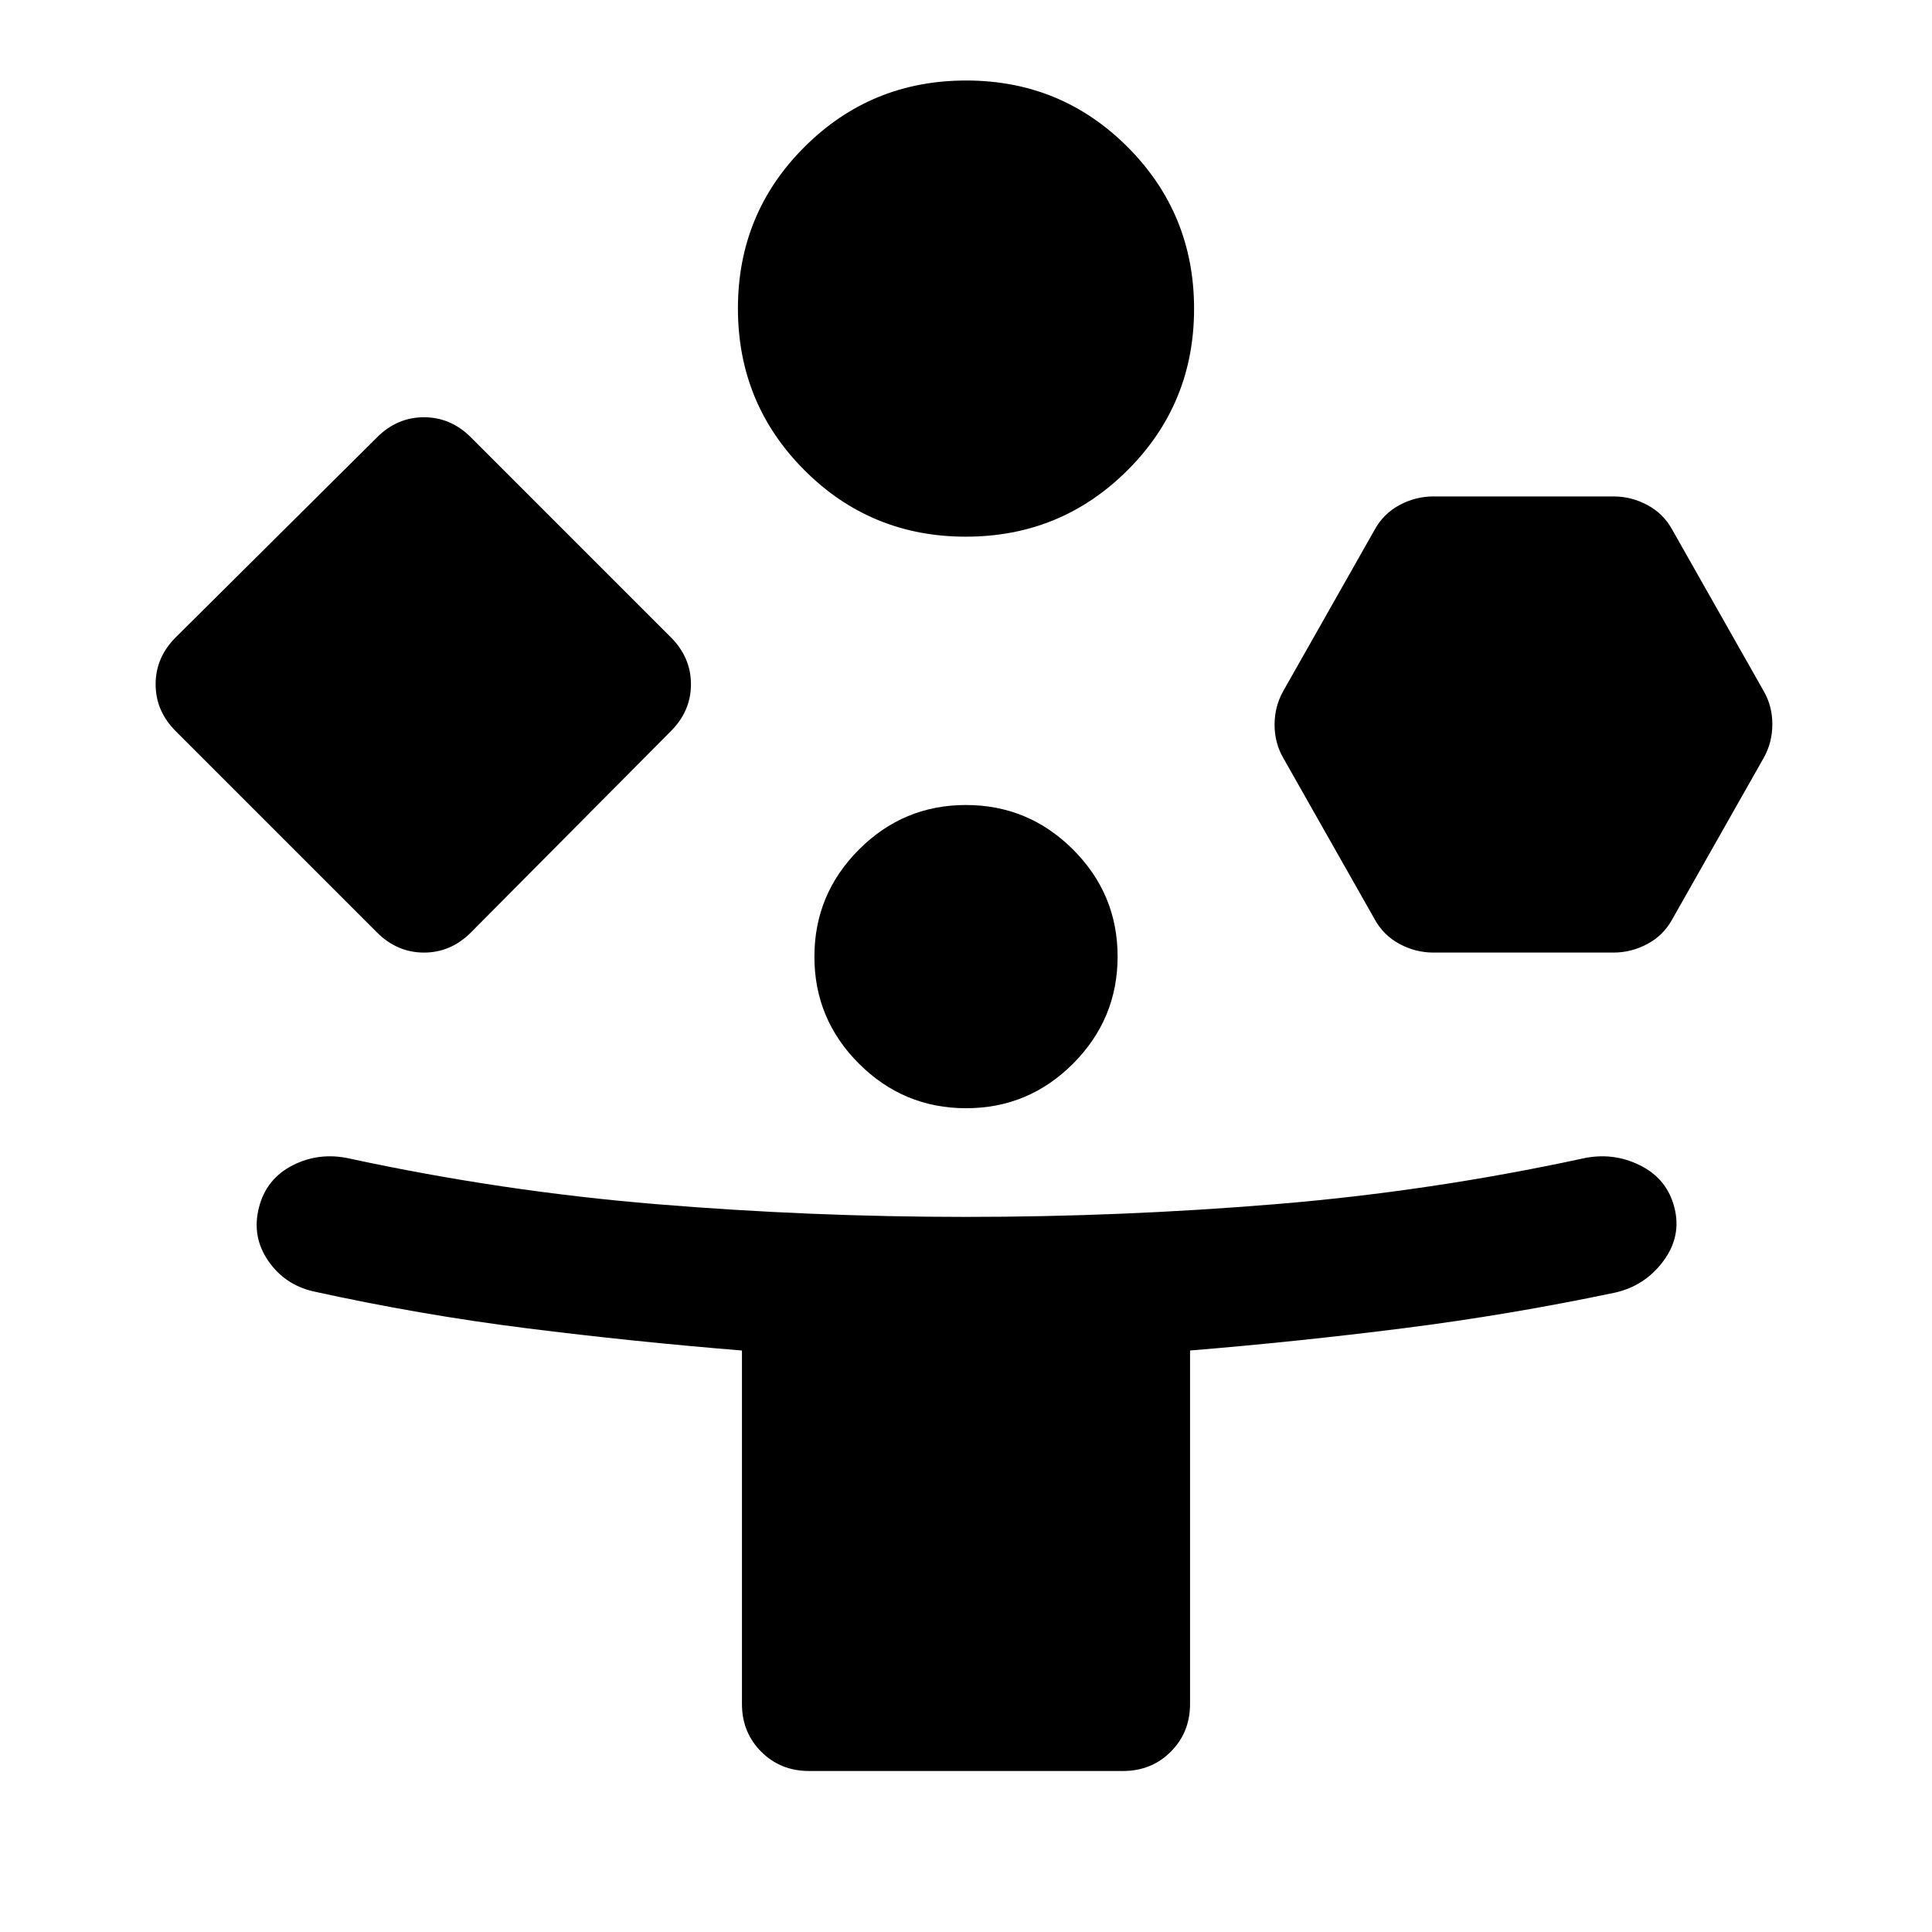 <svg xmlns="http://www.w3.org/2000/svg" height="40" viewBox="0 -960 960 960" width="40"><path d="m187.33-496.67-100-100q-10-10-10-23.33 0-13.33 10-23.33l100-99.34q10-10 23.34-10 13.33 0 23.33 10l99.33 99.34q10 10 10 23.33 0 13.33-10 23.33l-99.33 100q-10 10-23.33 10-13.34 0-23.34-10ZM402-80q-14.17 0-23.75-9.58-9.58-9.59-9.58-23.75v-175.61q-54-4.39-107-11.06-53-6.67-106-18.33-14.34-3.34-22.5-15.34-8.17-12-4.5-26.33 3.66-14.33 16.83-21 13.17-6.67 28.17-3.33 75.66 16.33 152.38 22.66 76.72 6.34 153.95 6.34 77.23 0 153.95-6.34 76.72-6.33 152.38-22.66 15-3.34 28.5 3.33T832-360q3.67 14.33-5.54 26.69-9.21 12.35-24.13 15.64-52.33 11-105 17.67-52.66 6.67-106 11.06v175.61q0 14.16-9.58 23.75Q572.17-80 558-80H402Zm77.92-613.33q-47.25 0-80.25-33.08t-33-80.34q0-47.25 33.08-80.25 33.07-33 80.33-33 47.25 0 80.25 33.08t33 80.33q0 47.26-33.08 80.26-33.07 33-80.33 33Zm.13 284q-31.05 0-53.22-22.12-22.16-22.11-22.16-53.16 0-31.06 22.11-53.22Q448.89-560 479.95-560q31.05 0 53.22 22.11 22.16 22.12 22.16 53.17t-22.11 53.22q-22.11 22.17-53.17 22.17Zm202.95-94-45.33-80q-4.34-7.45-4.34-16.56t4.34-16.78l45.33-80q4.33-8 12.33-12.33t17-4.33h89.34q9 0 17 4.33T831-696.67l45.33 80q4.34 7.45 4.34 16.56t-4.34 16.78l-45.33 80q-4.33 8-12.33 12.33t-17 4.33h-89.34q-9 0-17-4.33T683-503.33Z"/></svg>